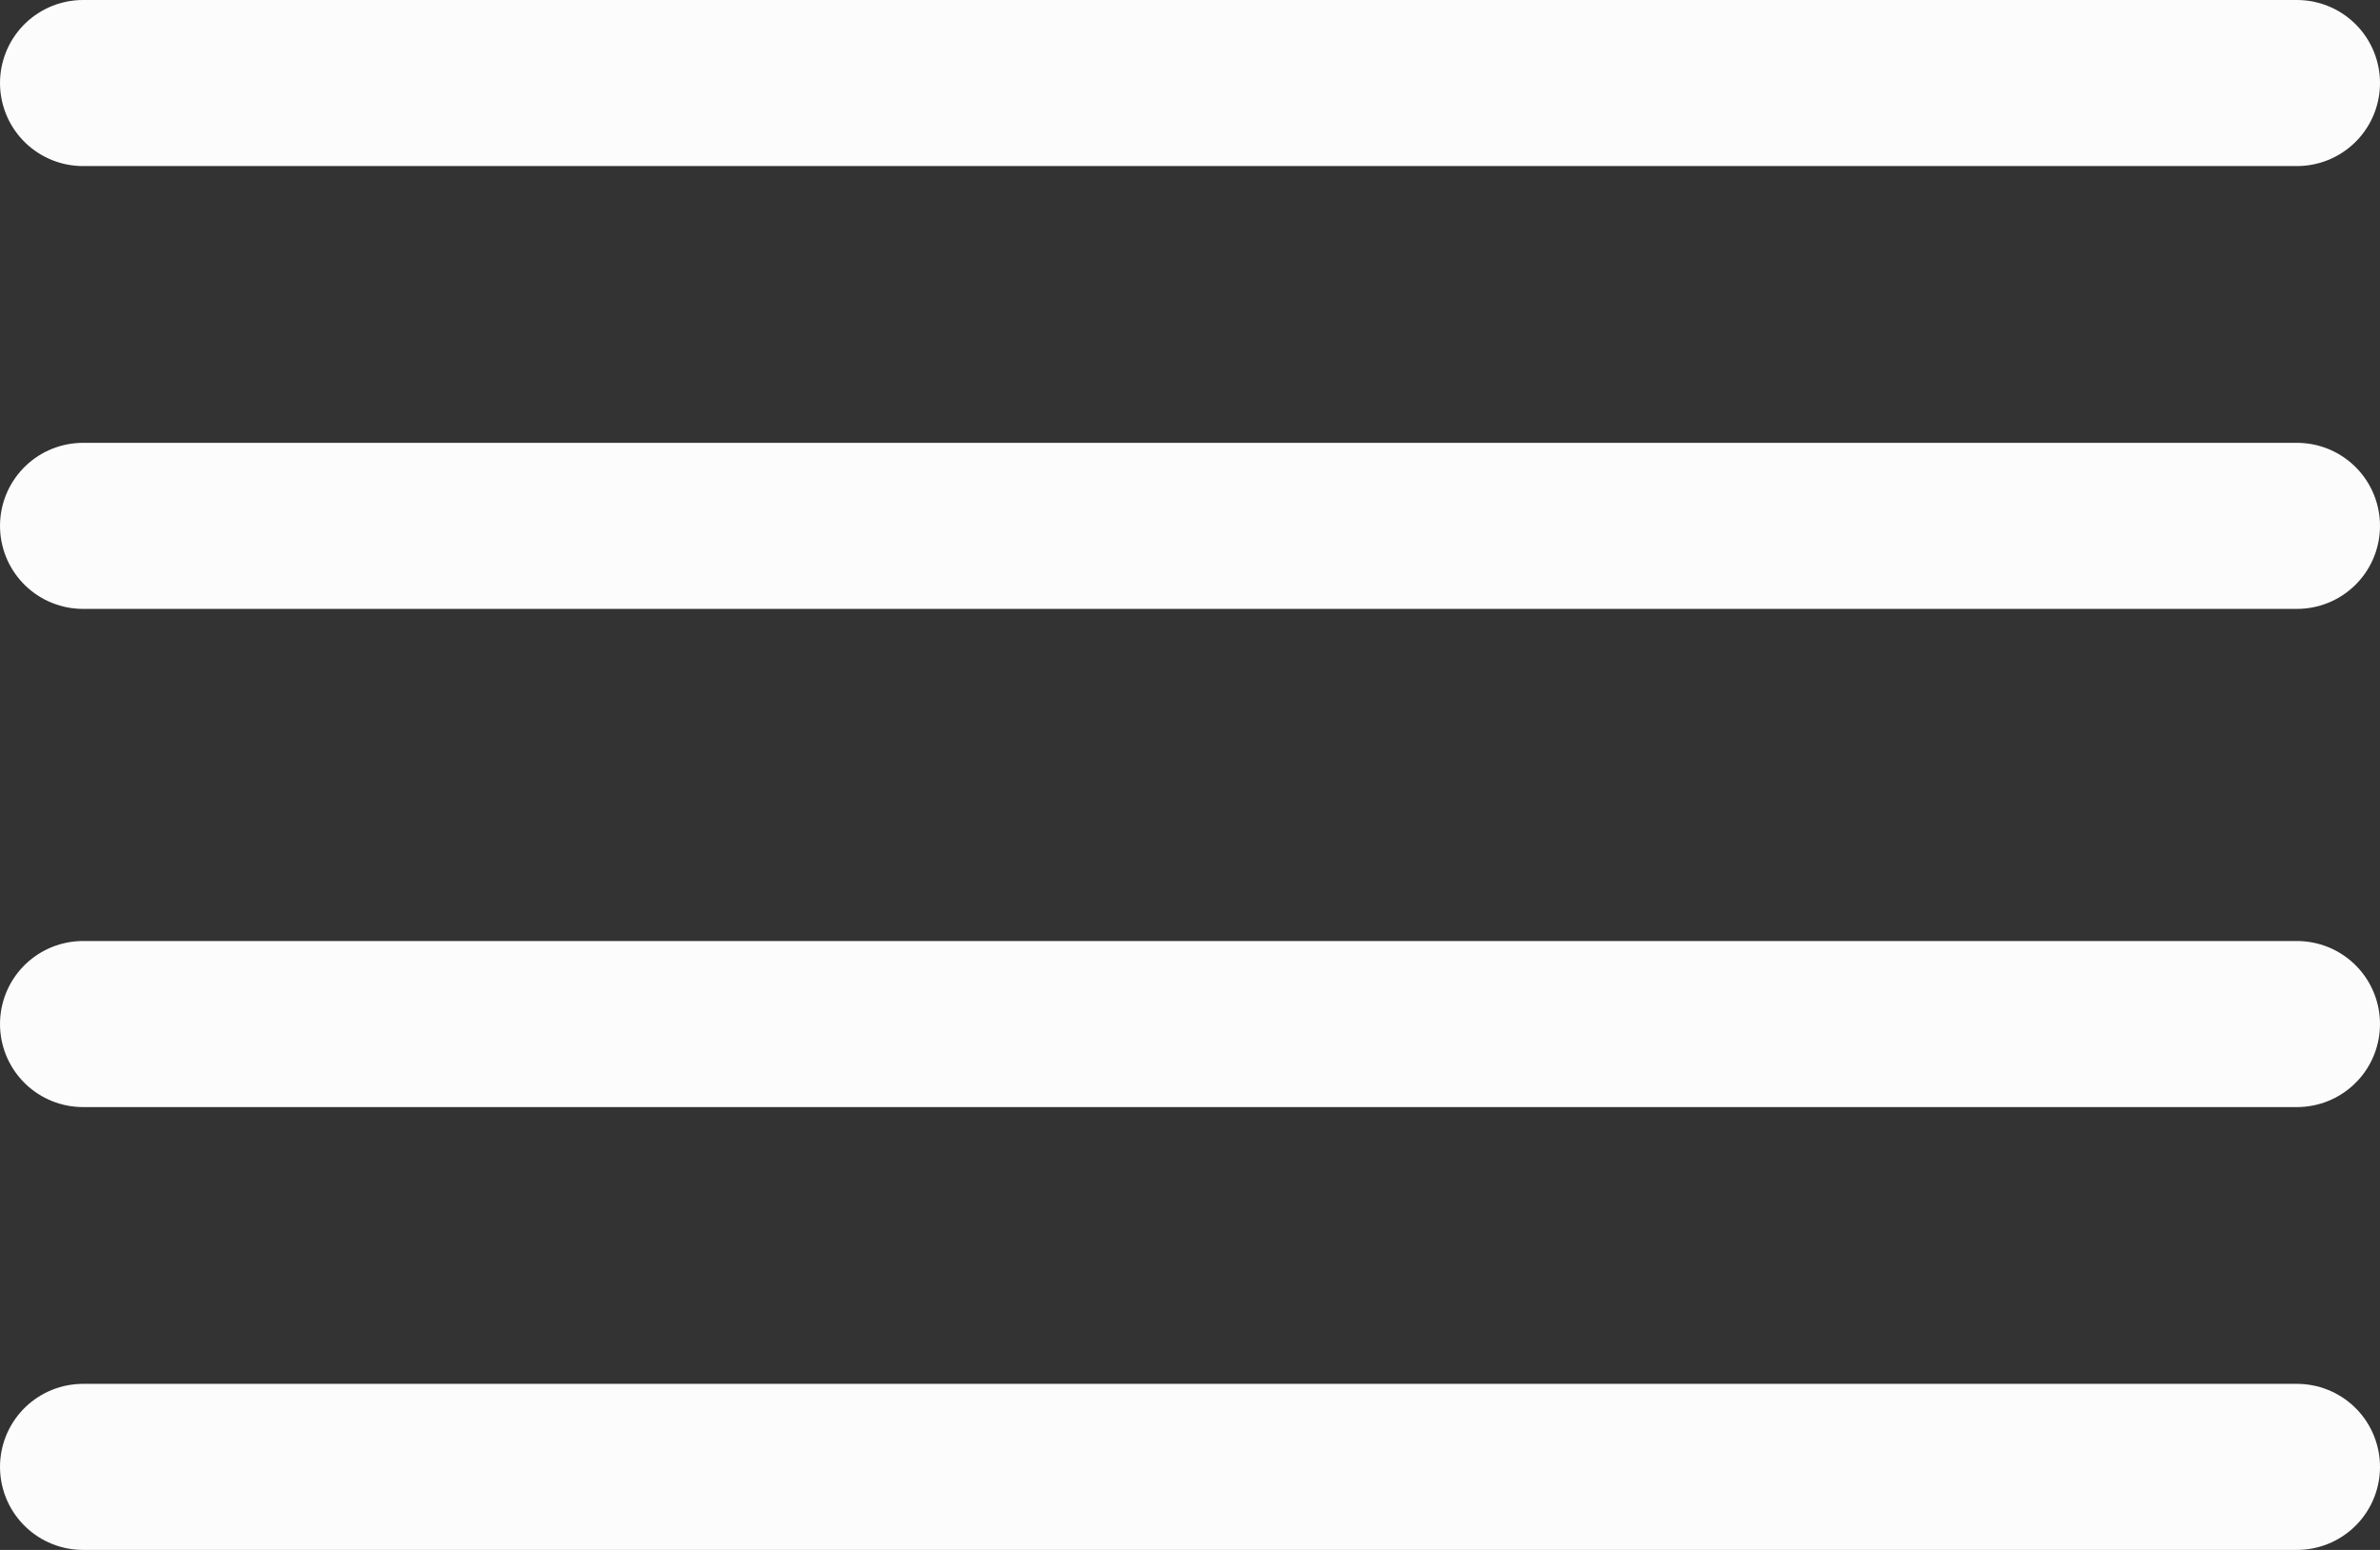 <svg xmlns="http://www.w3.org/2000/svg" width="43" height="28" viewBox="0 0 43 28">
  <rect x="0" y="0" width="43" height="28" fill="#333333" stroke="none"/>
  <g id="Group_1" data-name="Group 1" transform="translate(-54 -159)">
    <line id="Line_35" data-name="Line 35" x2="40" transform="translate(55.5 160.5)" fill="none" stroke="#fcfcfc" stroke-linecap="round" stroke-width="3"/>
    <line id="Line_36" data-name="Line 36" x2="40" transform="translate(55.5 168.5)" fill="none" stroke="#fcfcfc" stroke-linecap="round" stroke-width="3"/>
    <line id="Line_37" data-name="Line 37" x2="40" transform="translate(55.5 177.5)" fill="none" stroke="#fcfcfc" stroke-linecap="round" stroke-width="3"/>
    <line id="Line_38" data-name="Line 38" x2="40" transform="translate(55.5 185.5)" fill="none" stroke="#fcfcfc" stroke-linecap="round" stroke-width="3"/>
  </g>
</svg>
